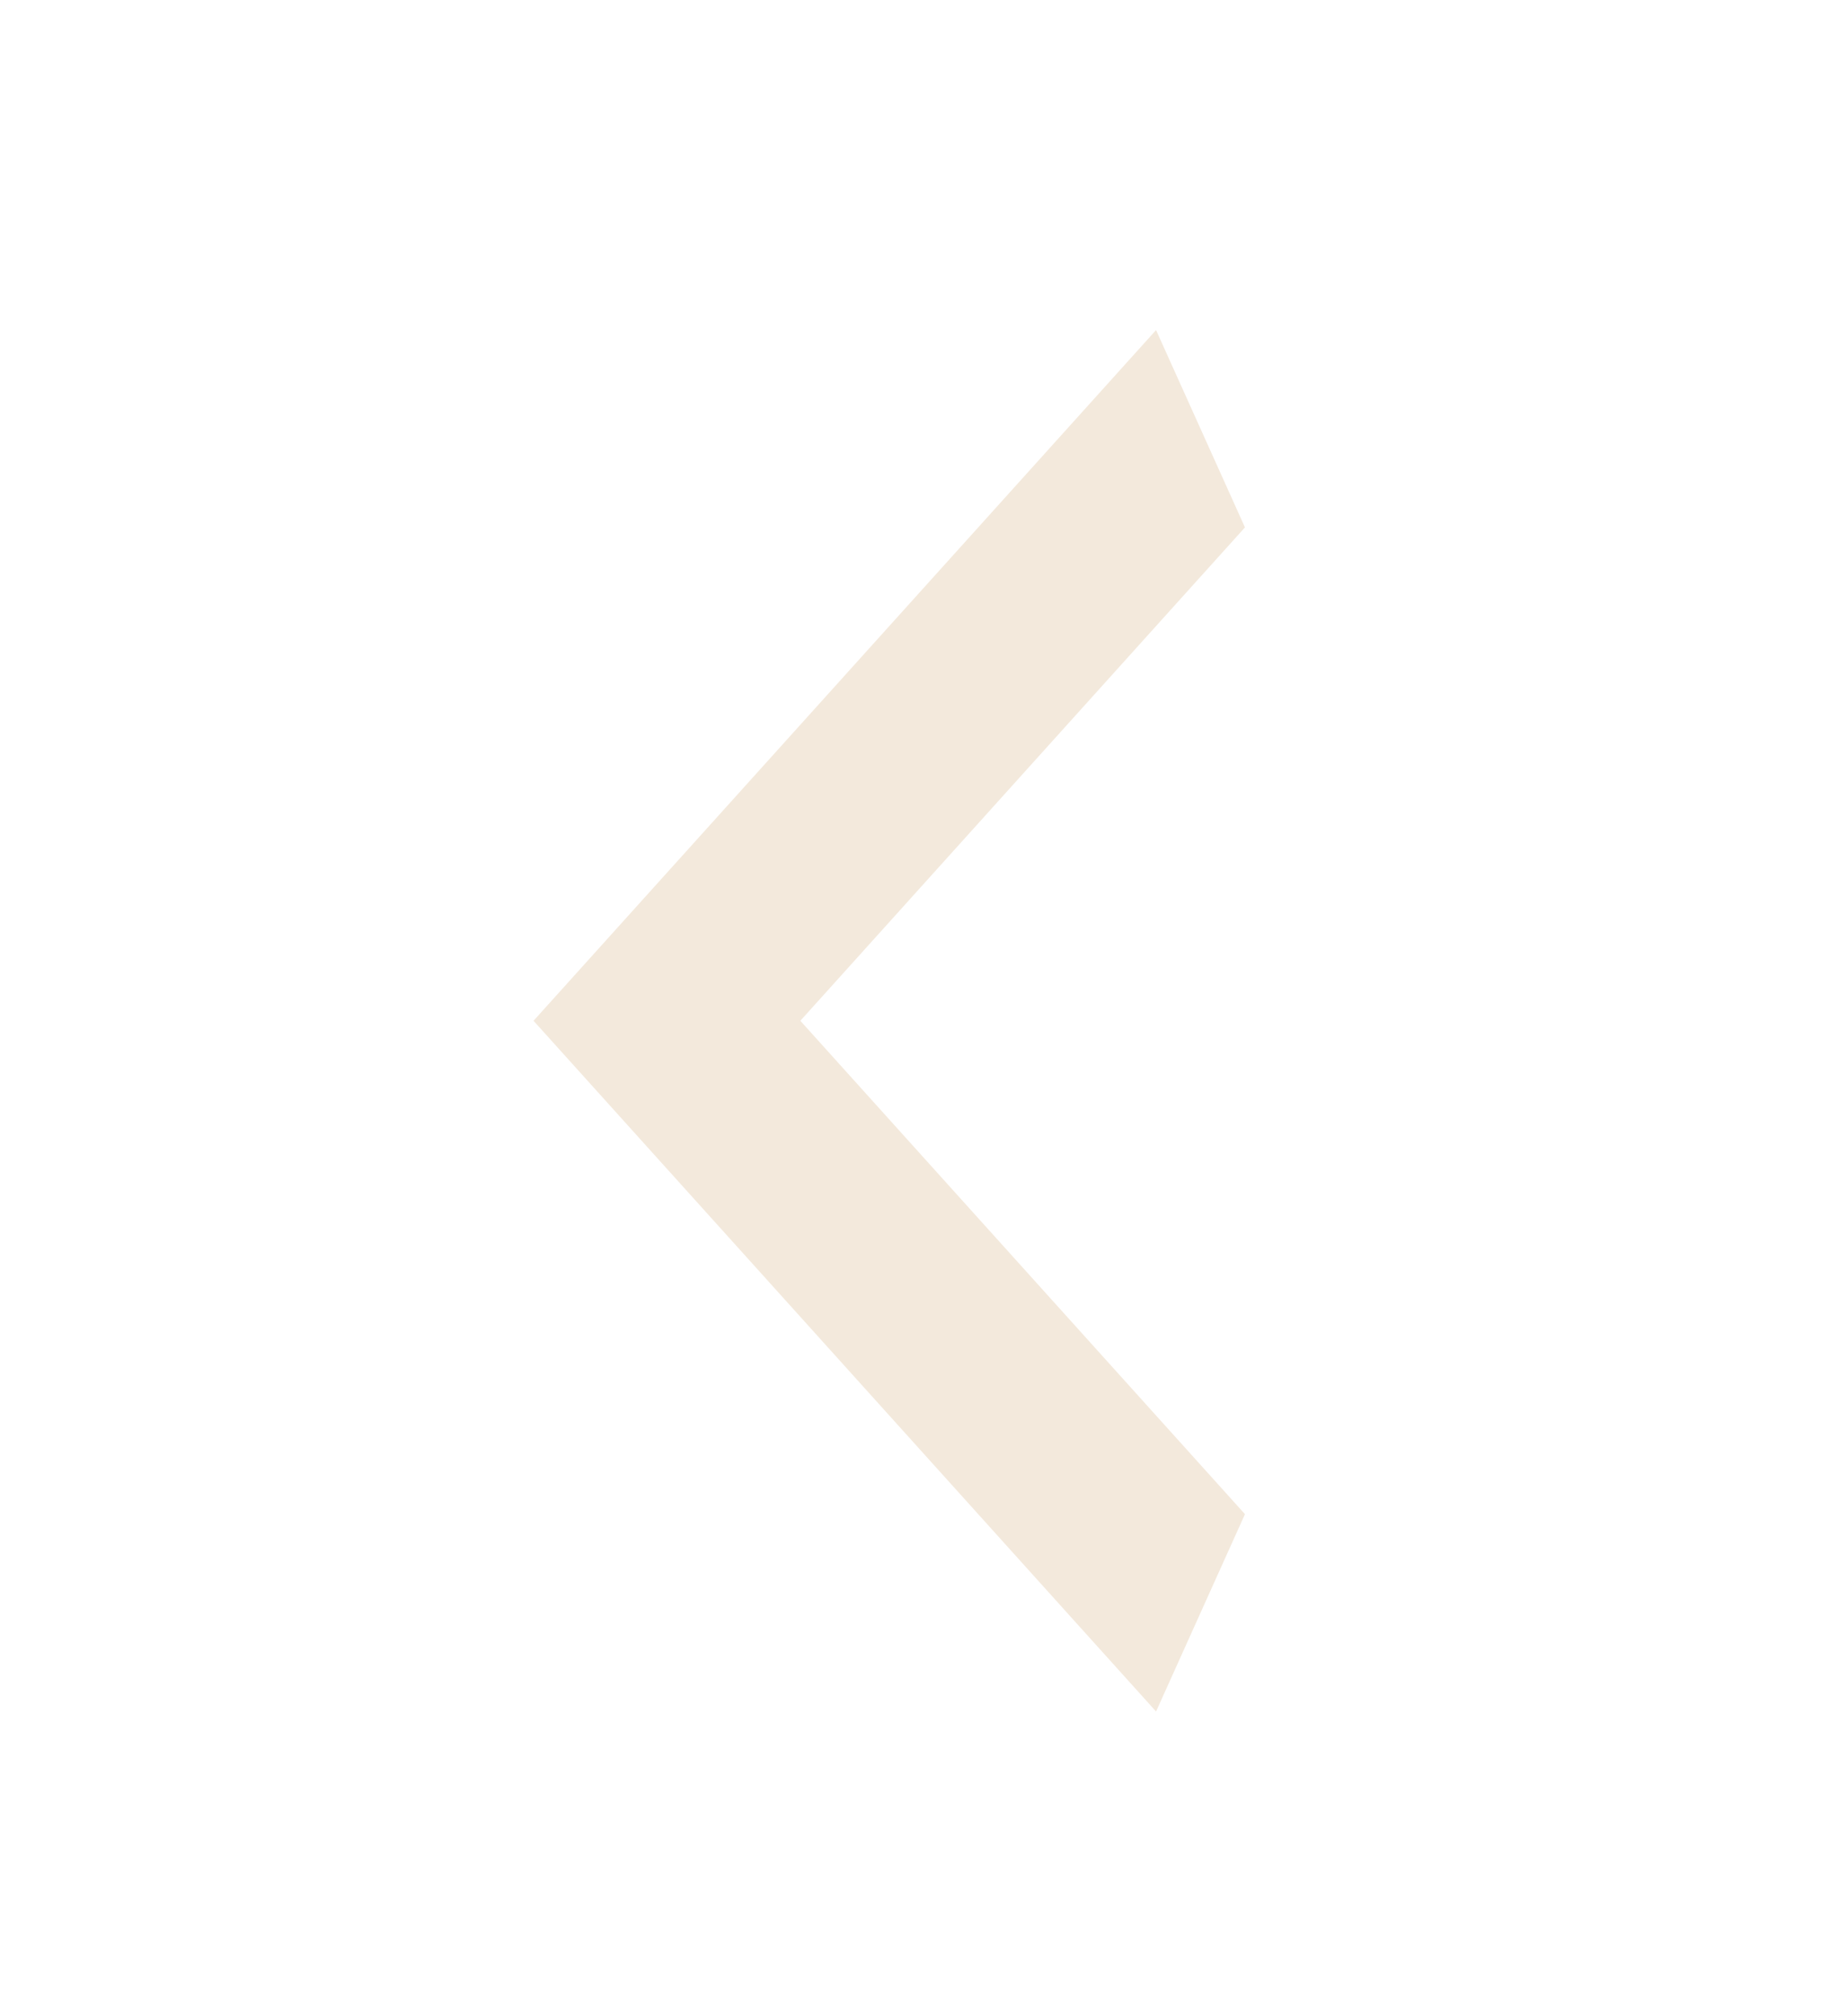<svg width="22" height="24" viewBox="0 0 22 24" fill="none" xmlns="http://www.w3.org/2000/svg">
<path d="M14.829 6.278L9.533 12.151L14.829 18.024L13.77 20.373L6.355 12.151L13.77 3.929L14.829 6.278Z" fill="#F3E9DC"/>
</svg>
